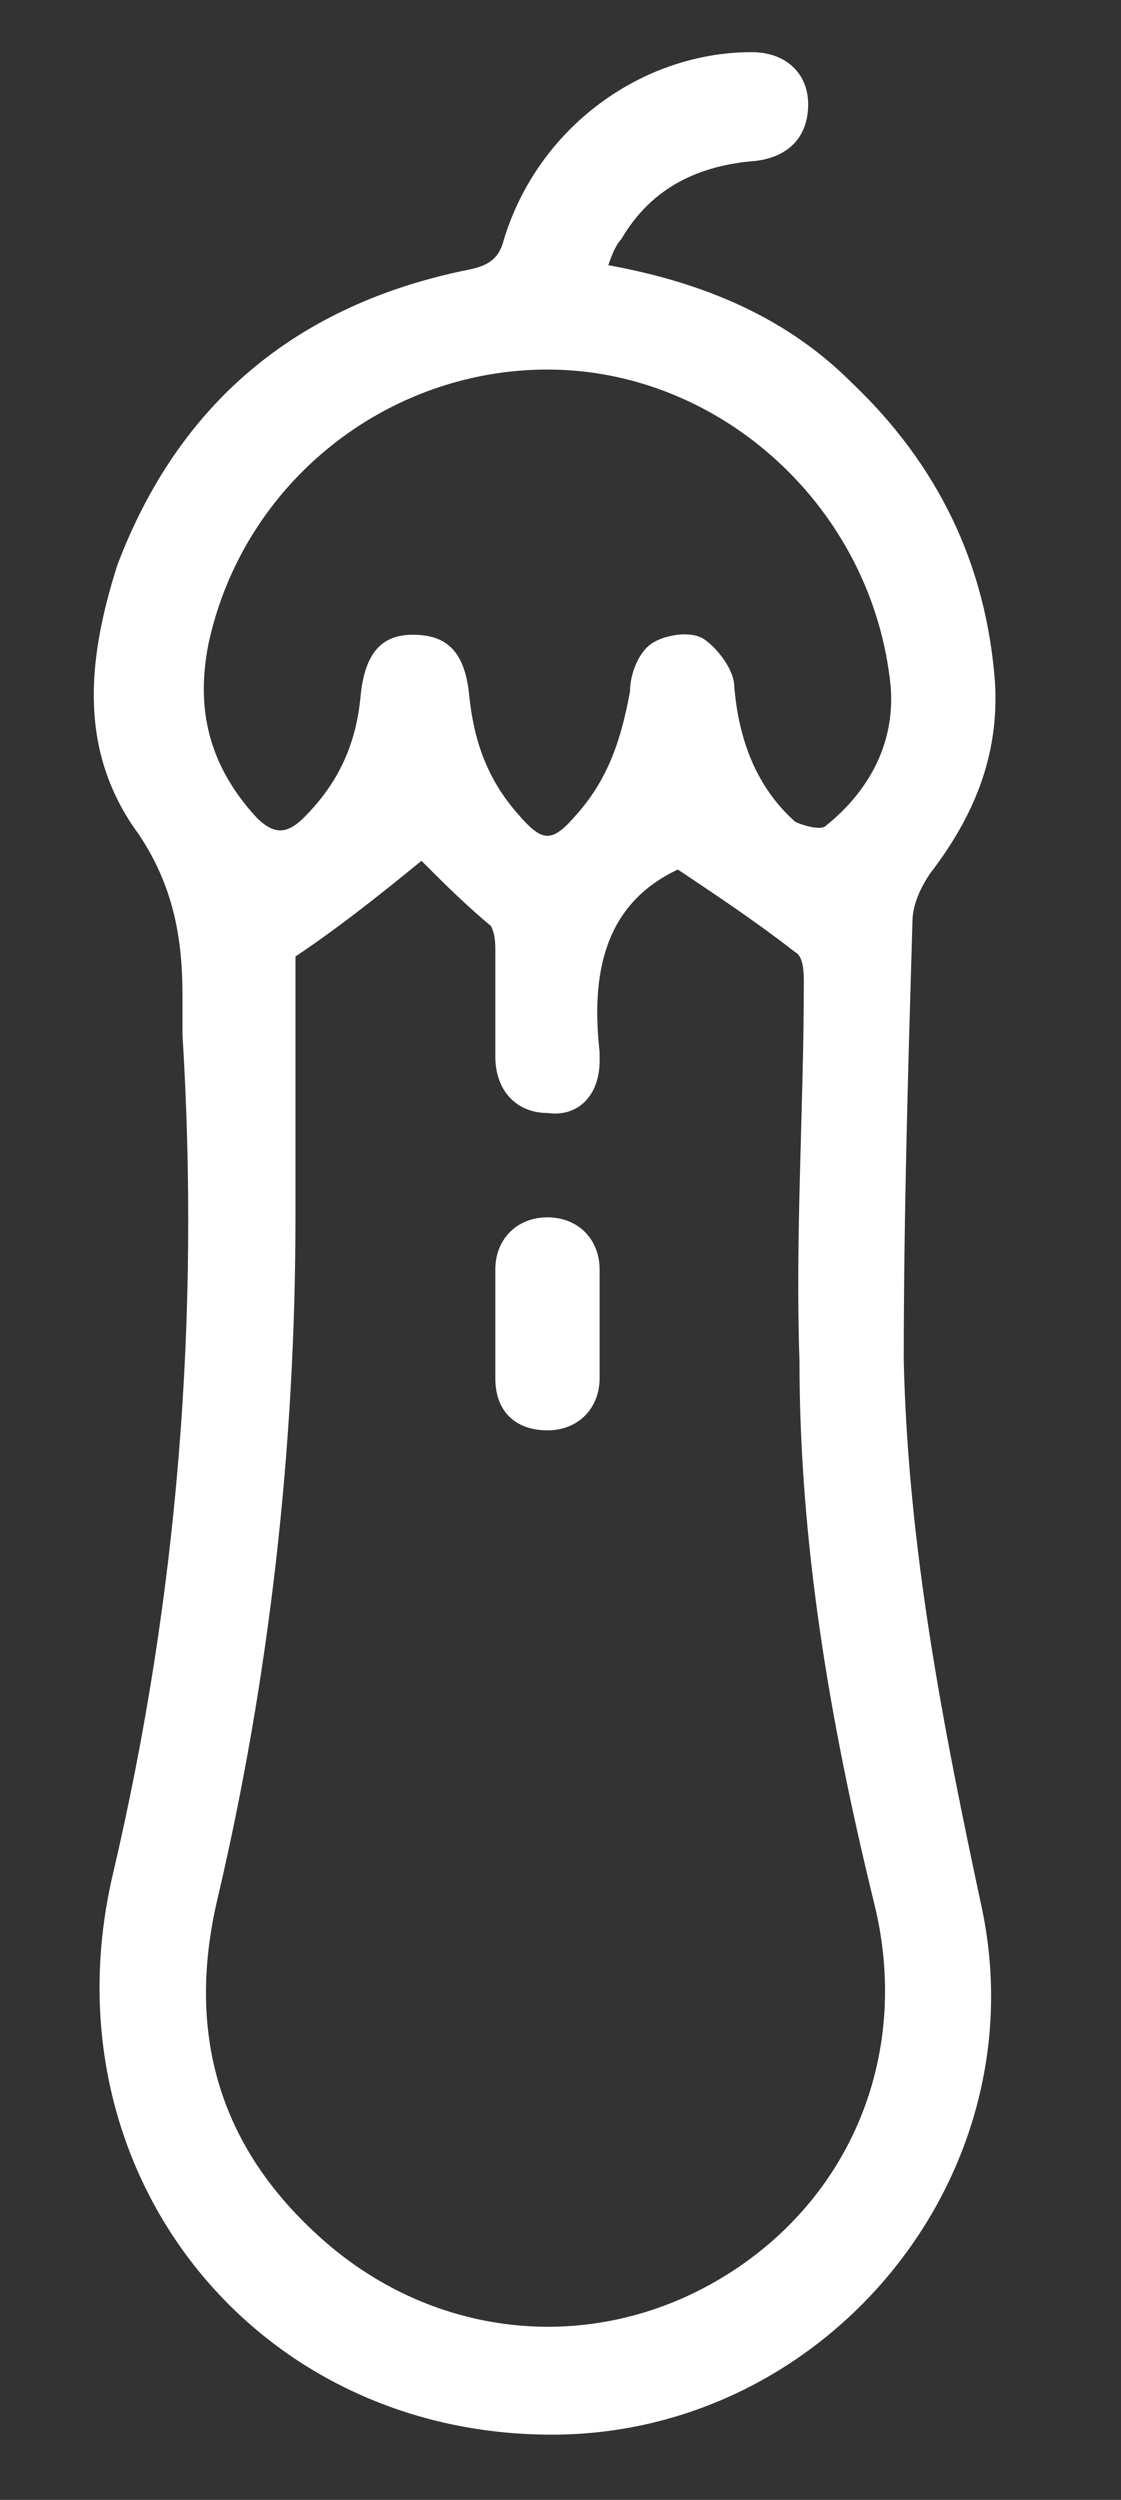 <?xml version="1.0" encoding="utf-8"?>
<!-- Generator: Adobe Illustrator 26.1.0, SVG Export Plug-In . SVG Version: 6.00 Build 0)  -->
<svg version="1.1" id="Capa_1" xmlns="http://www.w3.org/2000/svg" xmlns:xlink="http://www.w3.org/1999/xlink" x="0px" y="0px"
	 viewBox="0 0 25.8 57.5" style="enable-background:new 0 0 25.8 57.5;" xml:space="preserve">
<rect x="0" y="0" width="25.8" height="57.5" fill="#333333" stroke="none"/>
<style type="text/css">
	.st0{fill:#FFFFFF;}
</style>
<g>
	<path class="st0" d="M14,6.1c2.2,0.4,4.1,1.2,5.6,2.7c2,1.9,3.1,4.2,3.3,6.9c0.1,1.7-0.5,3.1-1.5,4.4c-0.2,0.3-0.4,0.7-0.4,1.1
		c-0.1,3.4-0.2,6.7-0.2,10.1c0.1,4.3,0.9,8.4,1.8,12.6C23.9,50.1,19,56,12.7,56C5.8,56,1,49.9,2.6,43.1c1.5-6.4,2-12.8,1.6-19.3
		c0-0.3,0-0.6,0-0.9c0-1.3-0.2-2.5-1-3.7C1.8,17.3,2,15.2,2.7,13C4.1,9.3,6.8,7,10.8,6.2c0.5-0.1,0.7-0.3,0.8-0.7
		c0.8-2.6,3.2-4.3,5.7-4.3c0.8,0,1.3,0.5,1.3,1.2c0,0.7-0.4,1.2-1.2,1.3c-1.3,0.1-2.4,0.6-3.1,1.8C14.2,5.6,14.1,5.8,14,6.1z
		 M6.8,22c0,2,0,4,0,6c0,5.3-0.6,10.6-1.8,15.7c-0.7,3,0,5.6,2.3,7.7c2.6,2.4,6.3,2.8,9.3,1c3-1.8,4.4-5.2,3.5-8.7
		c-1-4.1-1.7-8.2-1.7-12.4c-0.1-2.9,0.1-5.8,0.1-8.7c0-0.2,0-0.6-0.2-0.7c-0.9-0.7-1.8-1.3-2.7-1.9c-1.7,0.8-2,2.4-1.8,4.2
		c0,0,0,0.1,0,0.2c0,0.8-0.5,1.3-1.2,1.2c-0.7,0-1.2-0.5-1.2-1.3s0-1.6,0-2.4c0-0.2,0-0.4-0.1-0.6c-0.6-0.5-1.1-1-1.6-1.5
		C8.6,20.7,7.7,21.4,6.8,22z M12.6,8.5c-3.7,0-7,2.6-7.8,6.3c-0.3,1.5,0,2.8,1.1,4c0.4,0.4,0.7,0.4,1.1,0C7.8,18,8.2,17.1,8.3,16
		c0.1-1,0.5-1.4,1.2-1.4c0.8,0,1.2,0.4,1.3,1.4c0.1,1,0.4,1.9,1.1,2.7c0.6,0.7,0.8,0.7,1.4,0c0.7-0.8,1-1.7,1.2-2.8
		c0-0.4,0.2-0.9,0.5-1.1c0.3-0.2,0.9-0.3,1.2-0.1c0.3,0.2,0.7,0.7,0.7,1.1c0.1,1.2,0.5,2.3,1.4,3.1c0.2,0.1,0.6,0.2,0.7,0.1
		c1-0.8,1.6-1.9,1.5-3.2C20.1,11.7,16.6,8.5,12.6,8.5z"/>
	<path class="st0" d="M13.8,30.5c0,0.4,0,0.8,0,1.2c0,0.7-0.5,1.2-1.2,1.2c-0.7,0-1.2-0.4-1.2-1.2c0-0.8,0-1.7,0-2.5
		c0-0.7,0.5-1.2,1.2-1.2c0.7,0,1.2,0.5,1.2,1.2C13.8,29.6,13.8,30,13.8,30.5z"/>
</g>
<g>
</g>
<g>
</g>
<g>
</g>
<g>
</g>
<g>
</g>
<g>
</g>
</svg>
